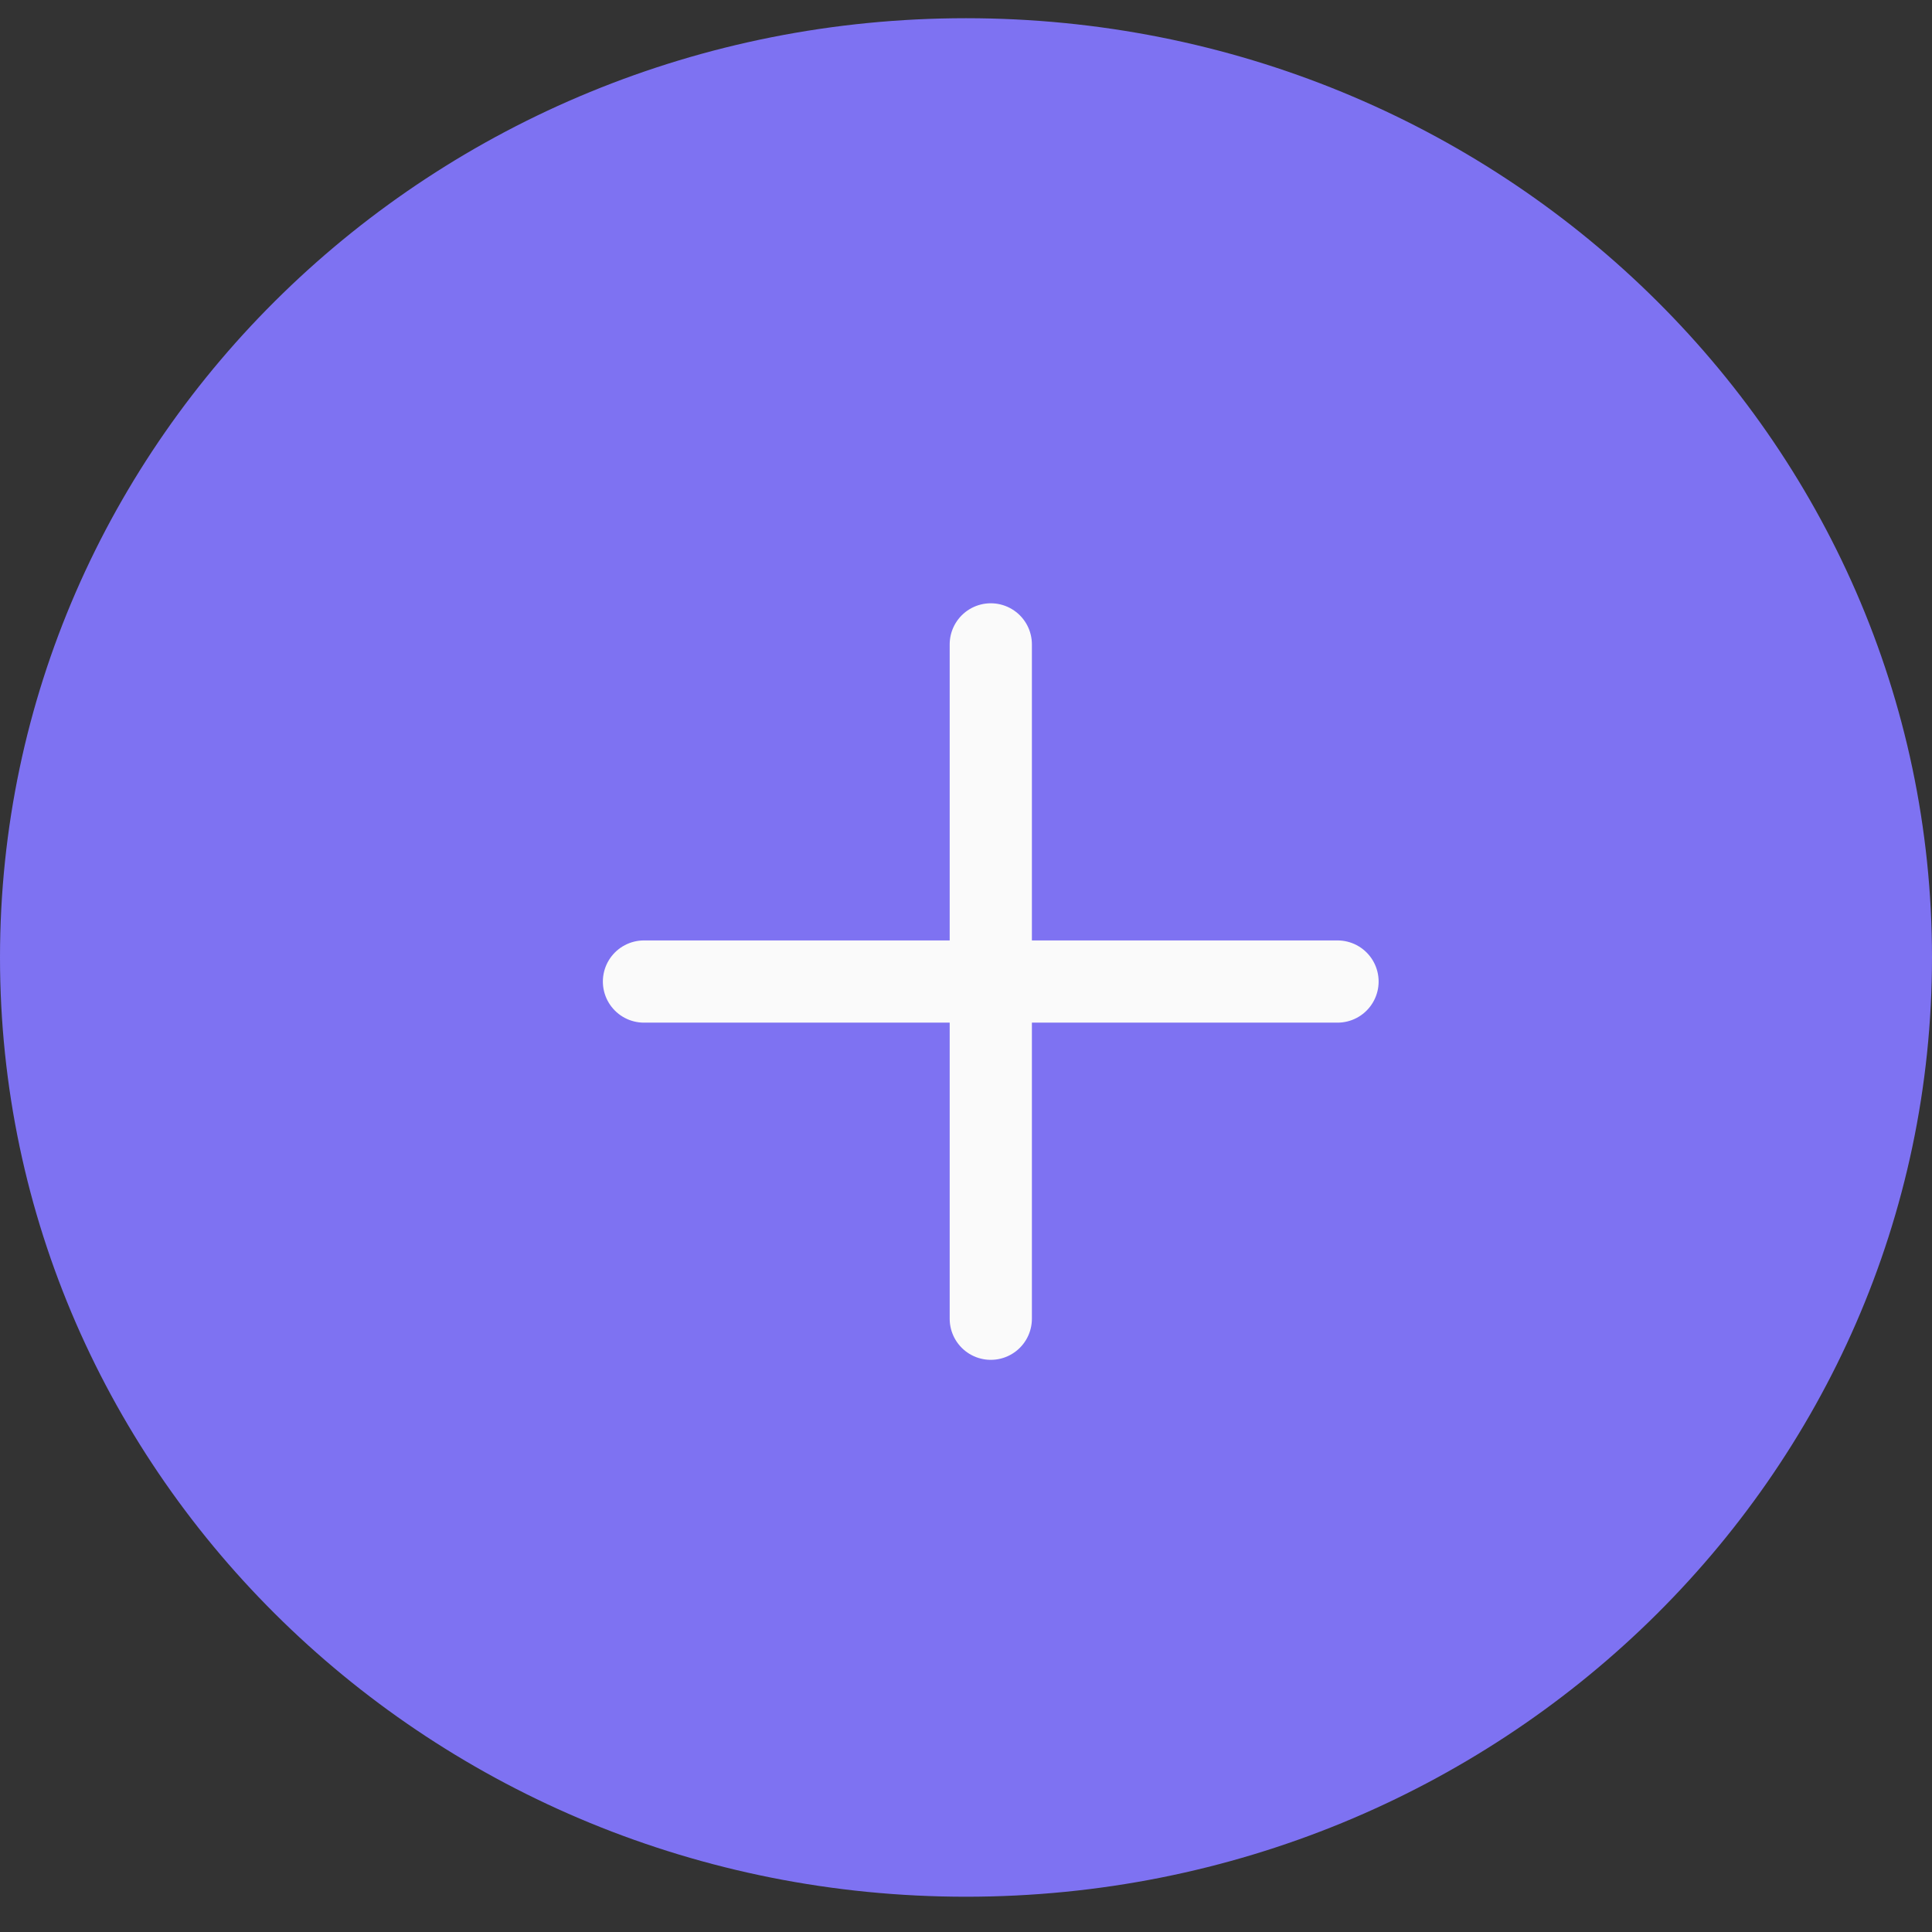 <svg width="47" height="47" viewBox="0 0 47 47" fill="none" xmlns="http://www.w3.org/2000/svg">
<rect x="0" y="0" width="47" height="47" fill="#333333" stroke="none"/>
<path fill-rule="evenodd" clip-rule="evenodd" d="M23.5 46.142C36.479 46.142 47 35.912 47 23.292C47 10.673 36.479 0.443 23.5 0.443C10.521 0.443 0 10.673 0 23.292C0 35.912 10.521 46.142 23.5 46.142Z" fill="#7E72F2"/>
<path d="M24.103 15.676V32.081" stroke="#FAFAFA" stroke-width="2" stroke-linecap="round" stroke-linejoin="round"/>
<path d="M15.666 23.878H32.538" stroke="#FAFAFA" stroke-width="2" stroke-linecap="round" stroke-linejoin="round"/>
</svg>
